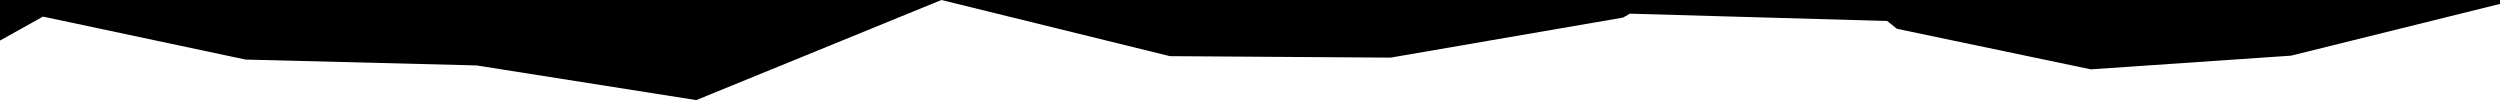 <svg width="2560" height="103" viewBox="0 0 2560 103" fill="none" xmlns="http://www.w3.org/2000/svg">
<path d="M44 17L0 41.5V0H0.142H964H2560V4L2346 57L2141 71L1942.5 29.5L1932.5 21.5L1669 14L1662 18L1424 59L1198 57.5L964 0L713 102.5L488 67L251.5 61L44 17Z" fill="black"/>
</svg>
